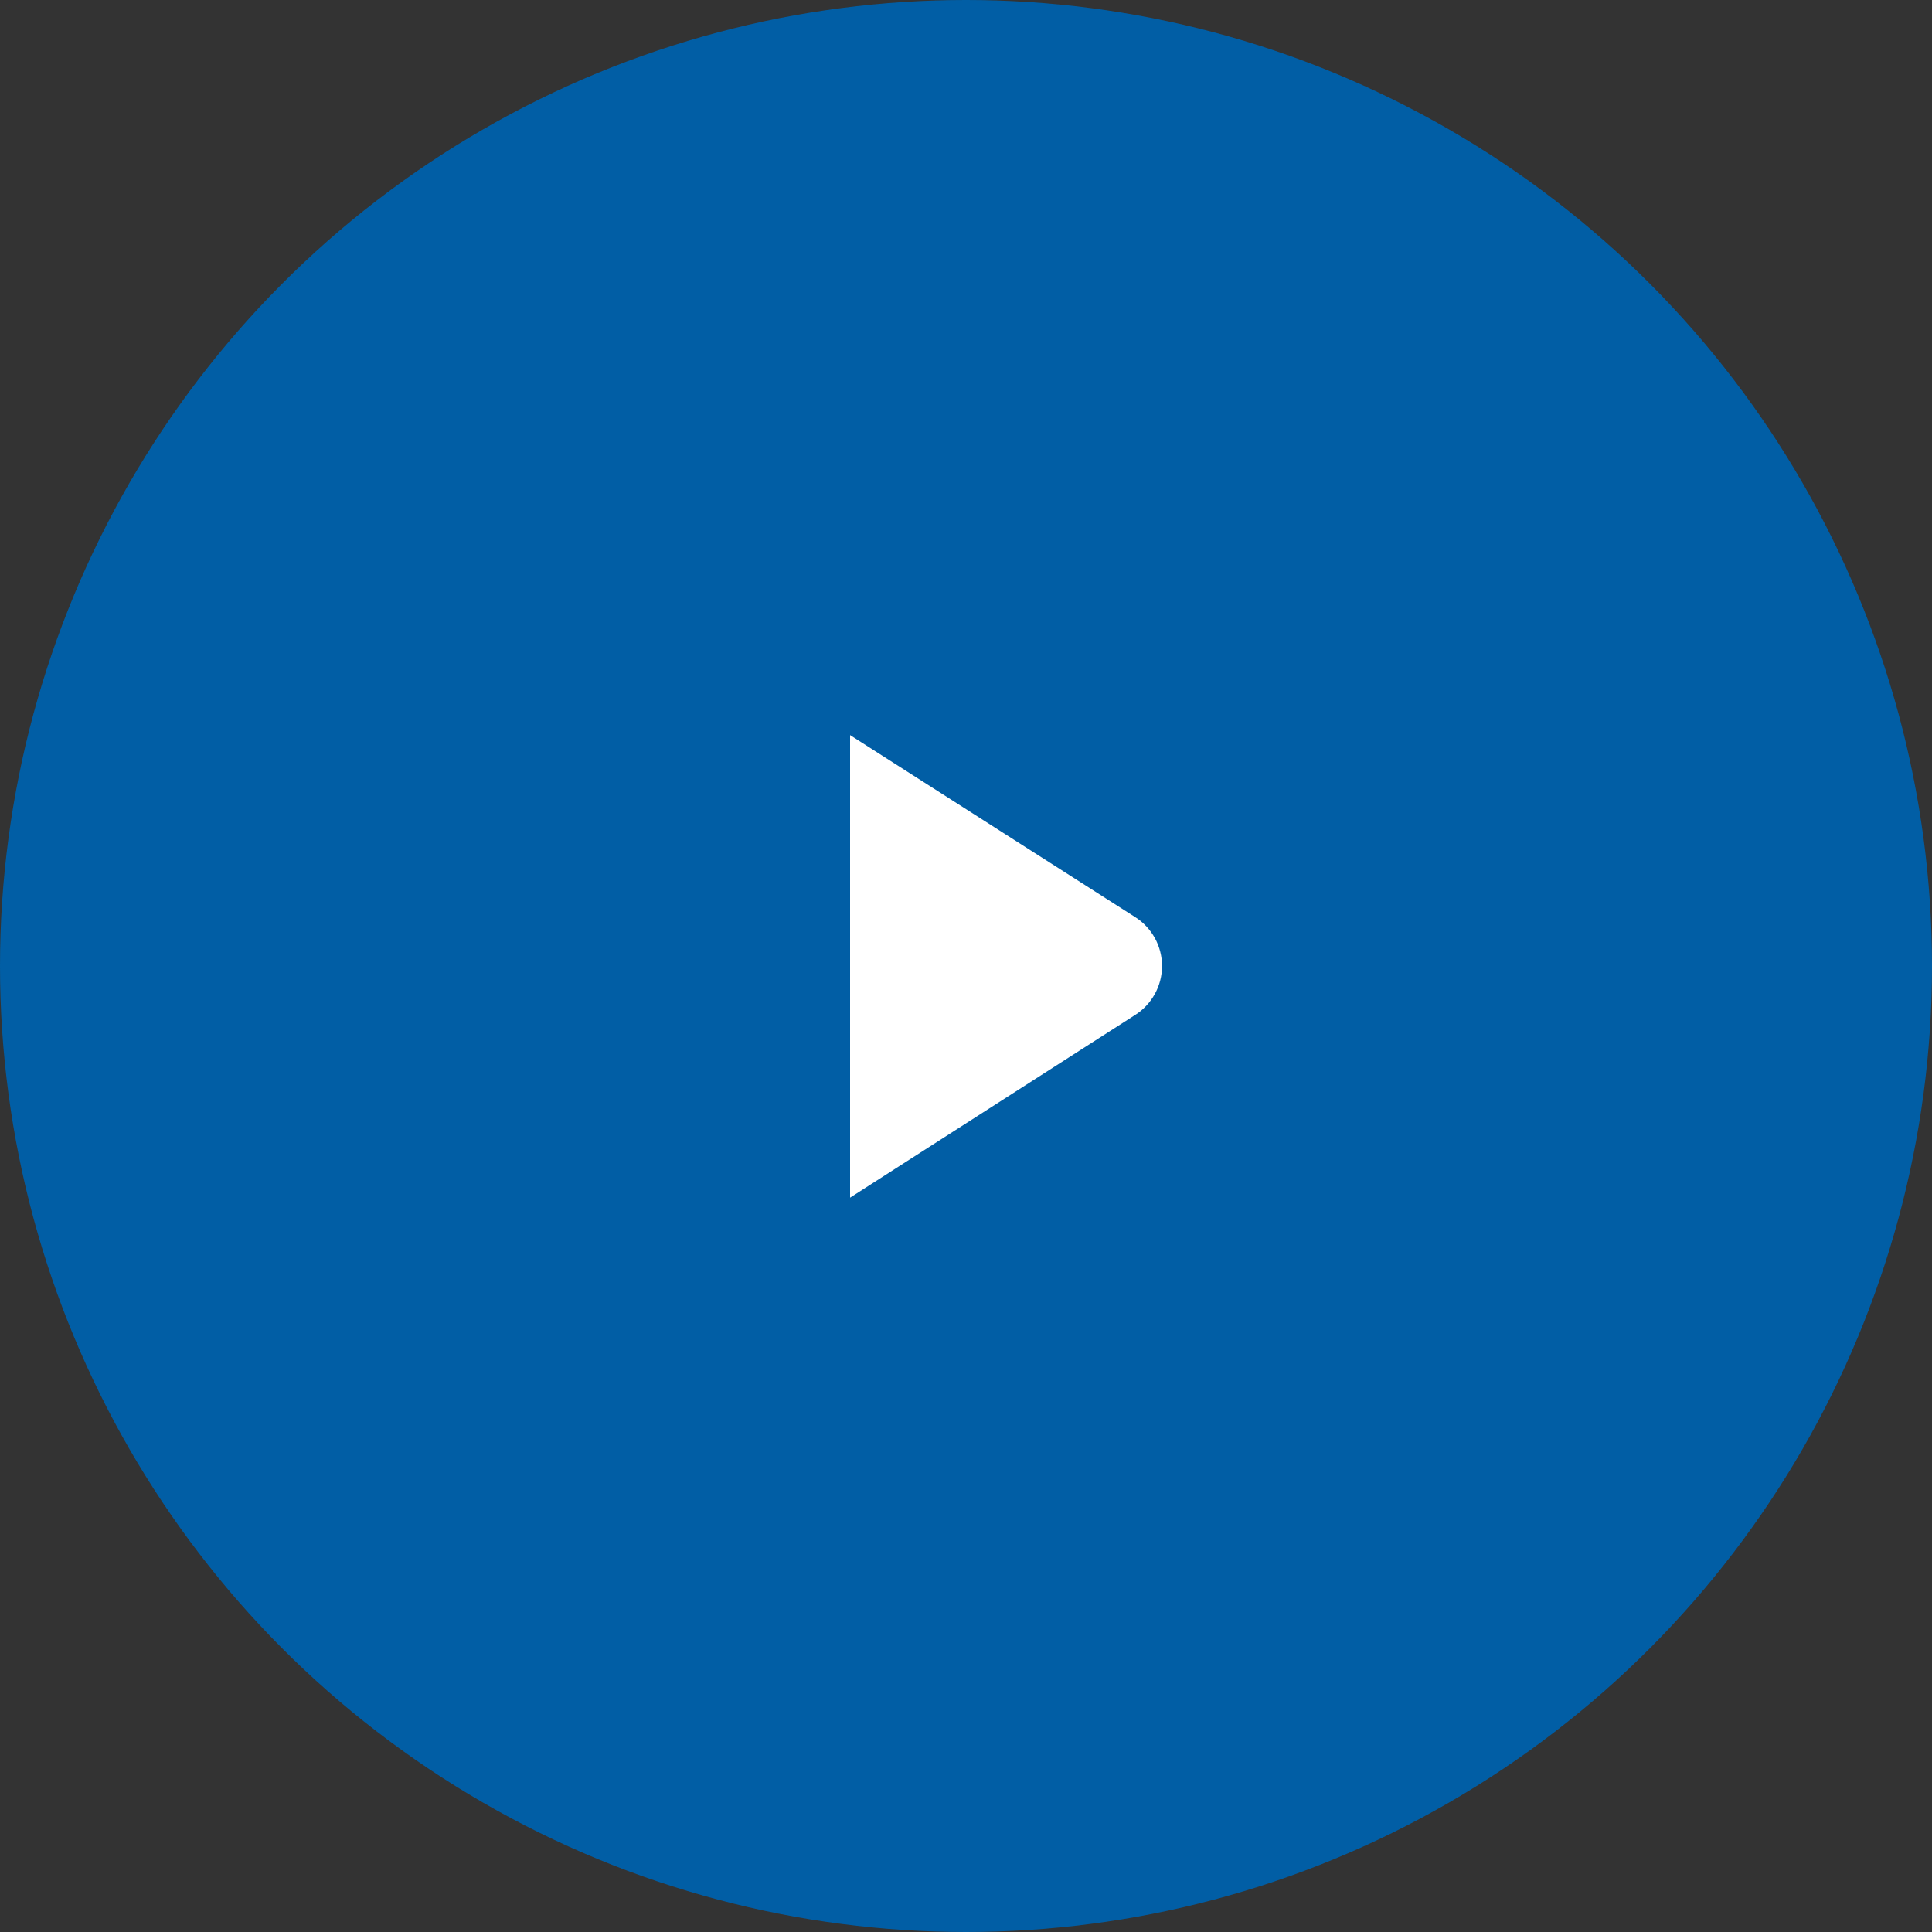 <svg width="100" height="100" viewBox="0 0 100 100" fill="none" xmlns="http://www.w3.org/2000/svg">
<rect x="0" y="0" width="100" height="100" fill="#333333" stroke="none"/>
<circle cx="50" cy="50" r="50" fill="#015EA5"/>
<path d="M58.749 47.465L44 38.049V61.99L58.743 52.541C59.172 52.271 59.526 51.897 59.771 51.453C60.017 51.01 60.146 50.511 60.147 50.004C60.147 49.497 60.019 48.998 59.775 48.554C59.53 48.11 59.178 47.735 58.749 47.465Z" fill="white"/>
</svg>
